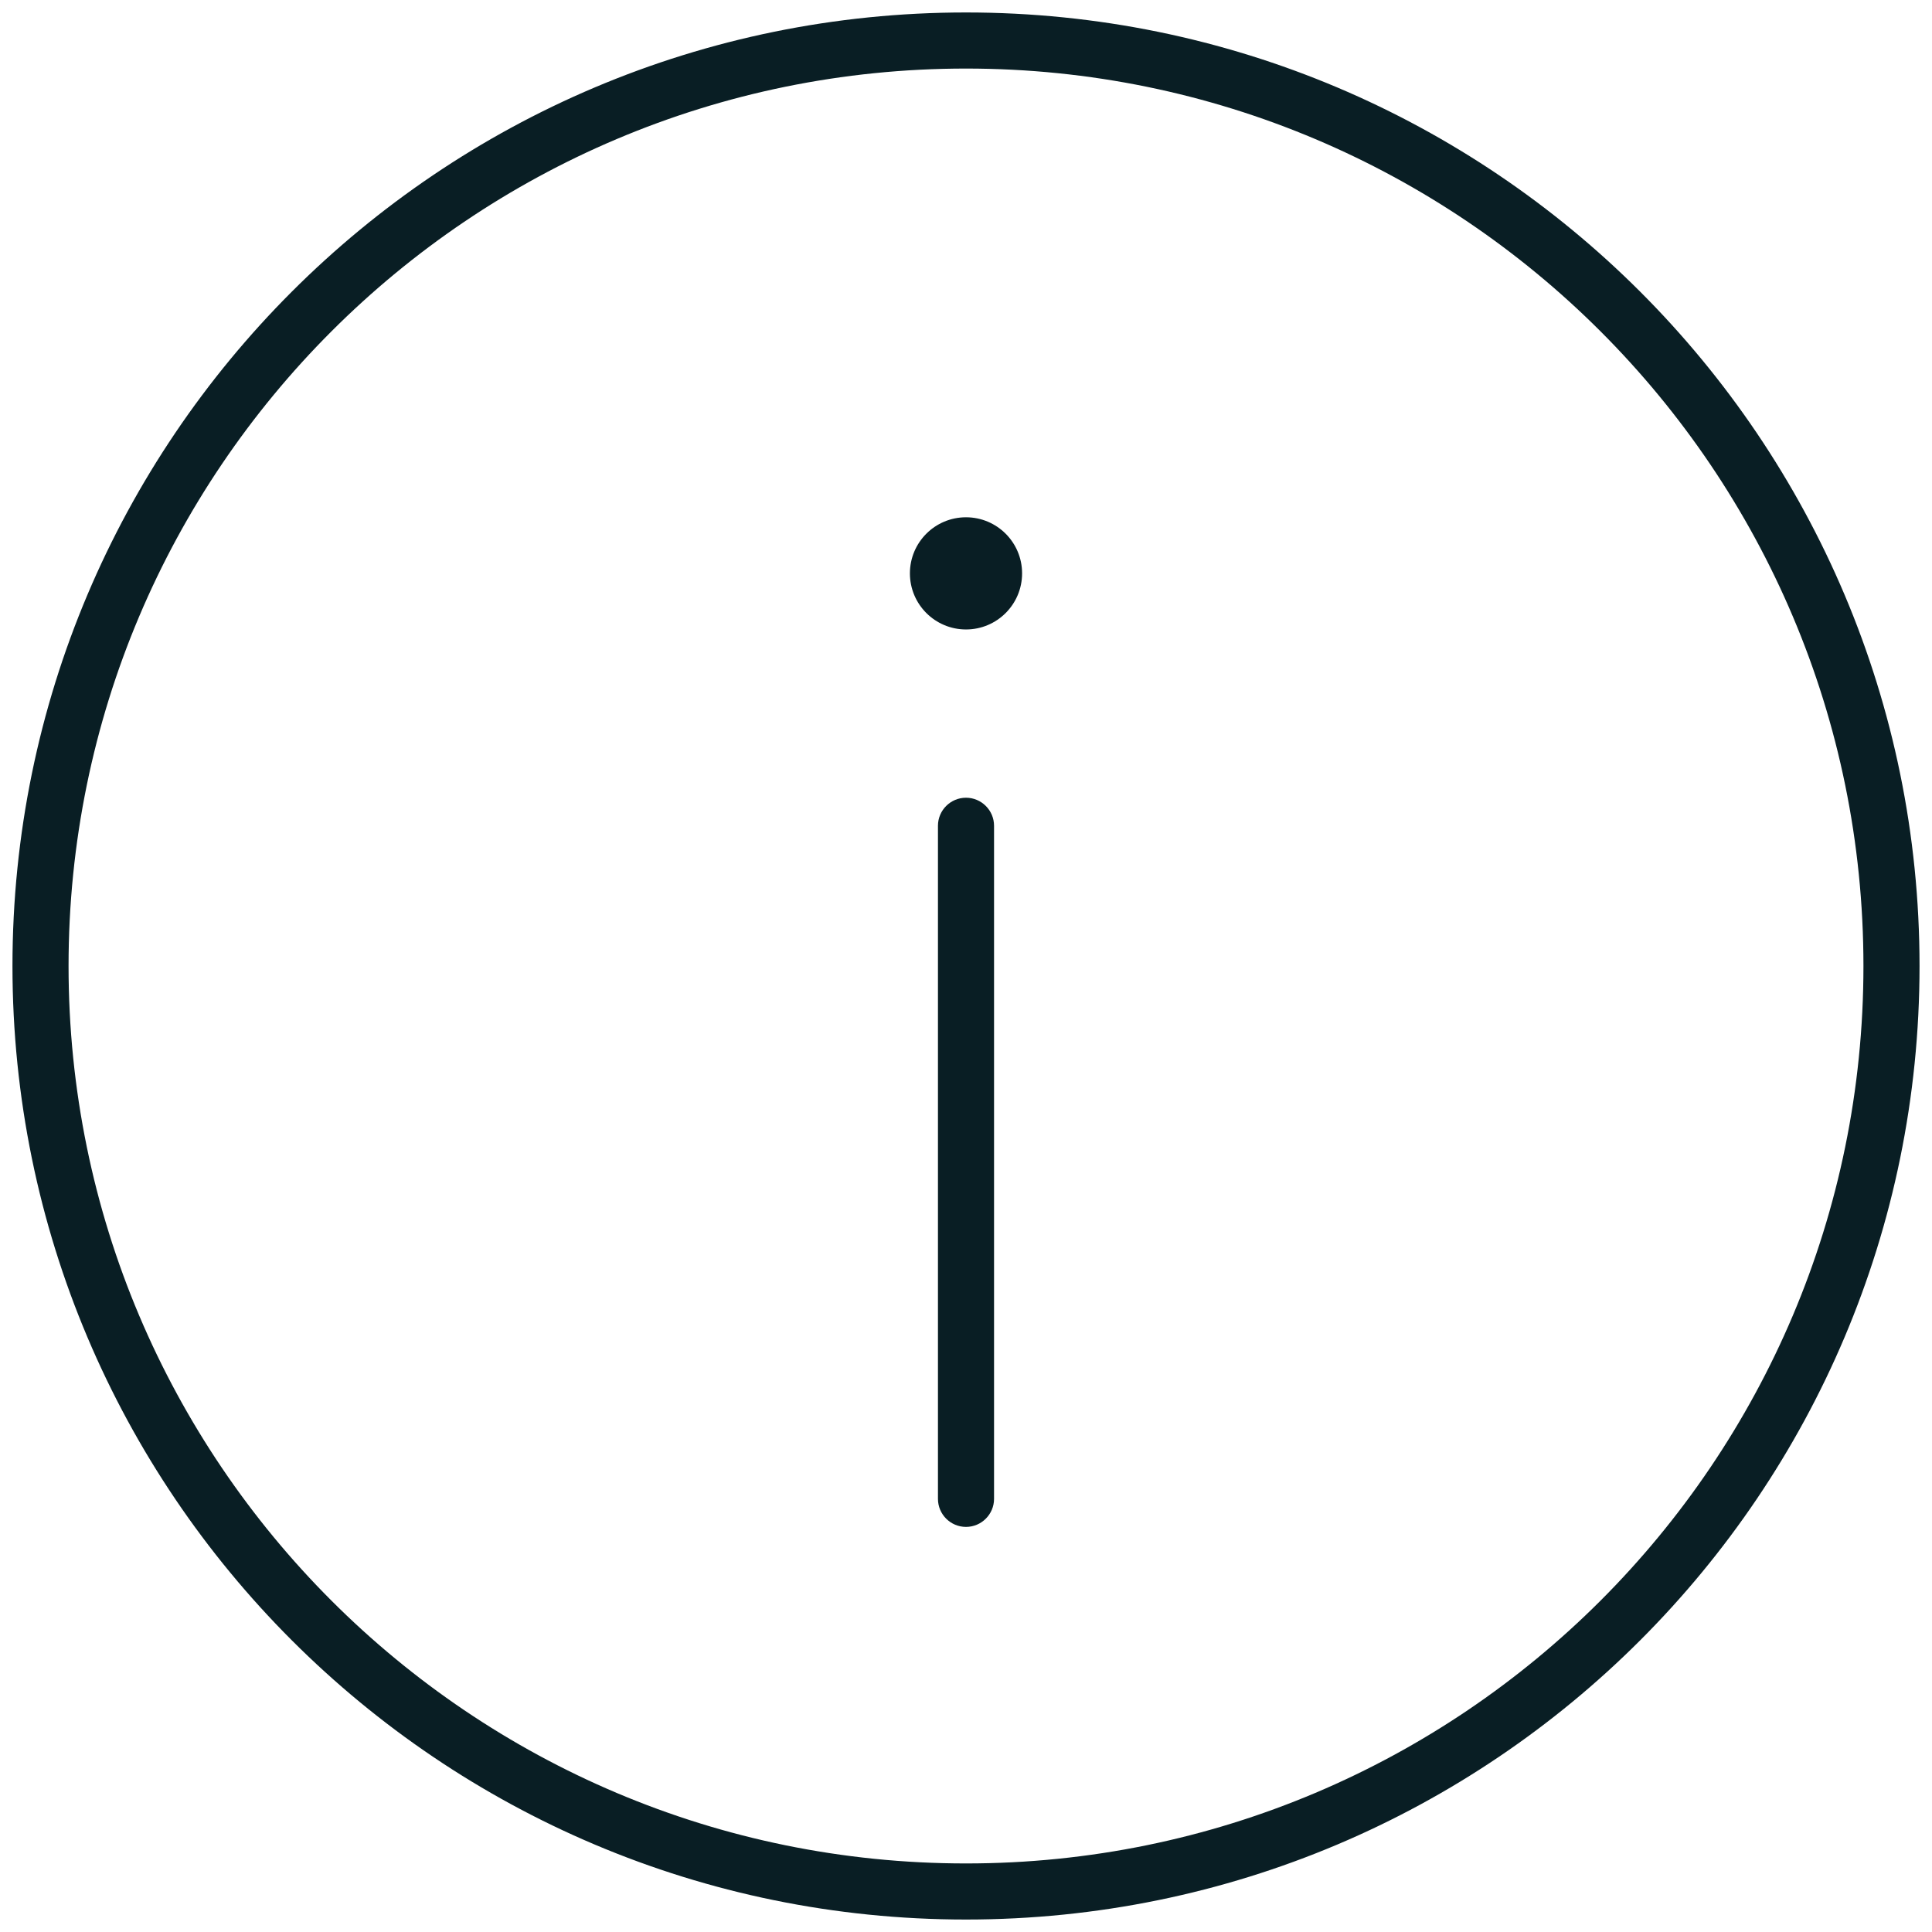 <svg width="31" height="31" viewBox="0 0 31 31" fill="none" xmlns="http://www.w3.org/2000/svg">
<path fill-rule="evenodd" clip-rule="evenodd" d="M15.5 0.2C7.05 0.2 0.2 7.05 0.2 15.5C0.2 23.95 7.05 30.8 15.5 30.8C23.95 30.8 30.8 23.95 30.8 15.5C30.8 7.05 23.95 0.2 15.5 0.2ZM15.5 1.1C23.453 1.1 29.9 7.547 29.9 15.5C29.9 23.453 23.453 29.9 15.5 29.9C7.547 29.9 1.1 23.453 1.1 15.5C1.1 7.547 7.547 1.1 15.5 1.1ZM15.5 8.3C15.003 8.3 14.6 8.703 14.6 9.2C14.6 9.697 15.003 10.1 15.5 10.1C15.997 10.1 16.4 9.697 16.4 9.2C16.4 8.703 15.997 8.3 15.5 8.3ZM15.5 12.8C15.252 12.8 15.05 13.002 15.05 13.25V24.05C15.05 24.298 15.252 24.5 15.5 24.5C15.748 24.5 15.95 24.298 15.95 24.05V13.25C15.95 13.002 15.748 12.8 15.5 12.8Z" fill="#091E24"/>
</svg>
